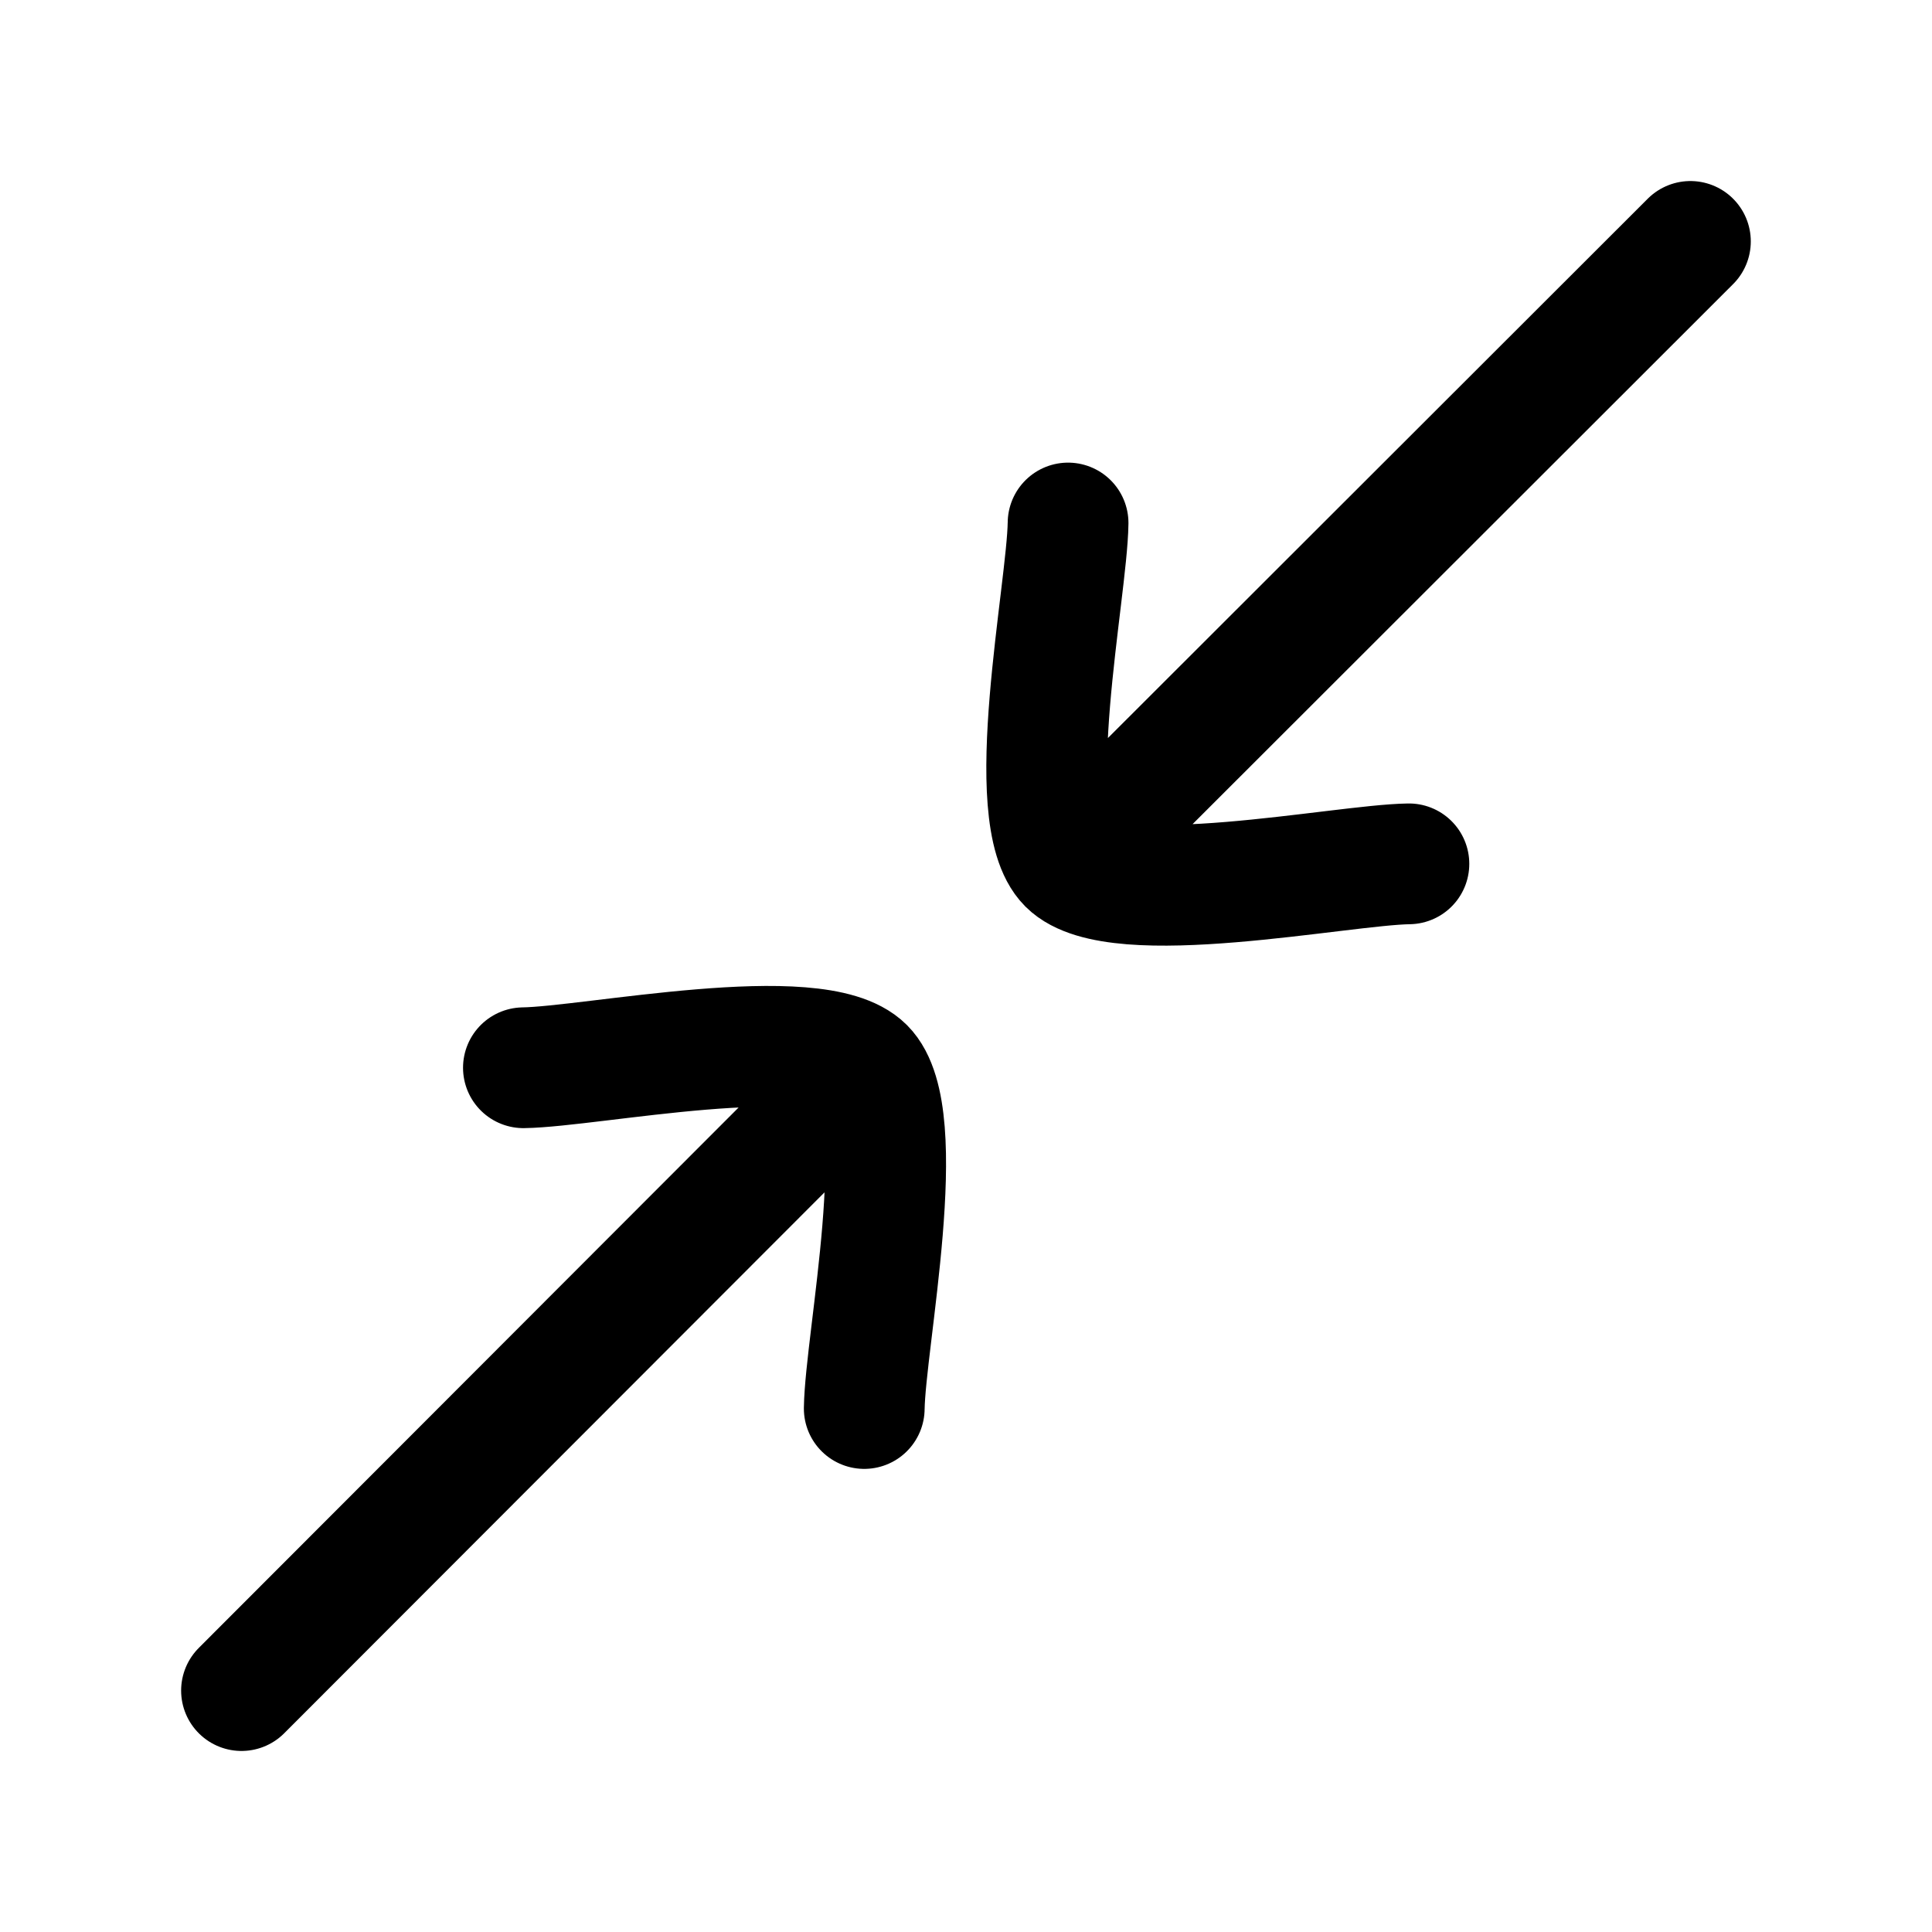 <svg viewBox="0 0 24 24" fill="none" xmlns="http://www.w3.org/2000/svg"><path d="M6.502 13.264C7.347 13.252 10.143 12.671 10.736 13.264C11.329 13.856 10.748 16.653 10.736 17.497M13.268 6.497C13.257 7.342 12.676 10.138 13.268 10.731C13.861 11.324 16.658 10.743 17.502 10.731M20.999 2.999L13.61 10.381M10.369 13.624L3 21.001" stroke="currentColor" stroke-width="1.5" stroke-linecap="round" stroke-linejoin="round"/></svg>